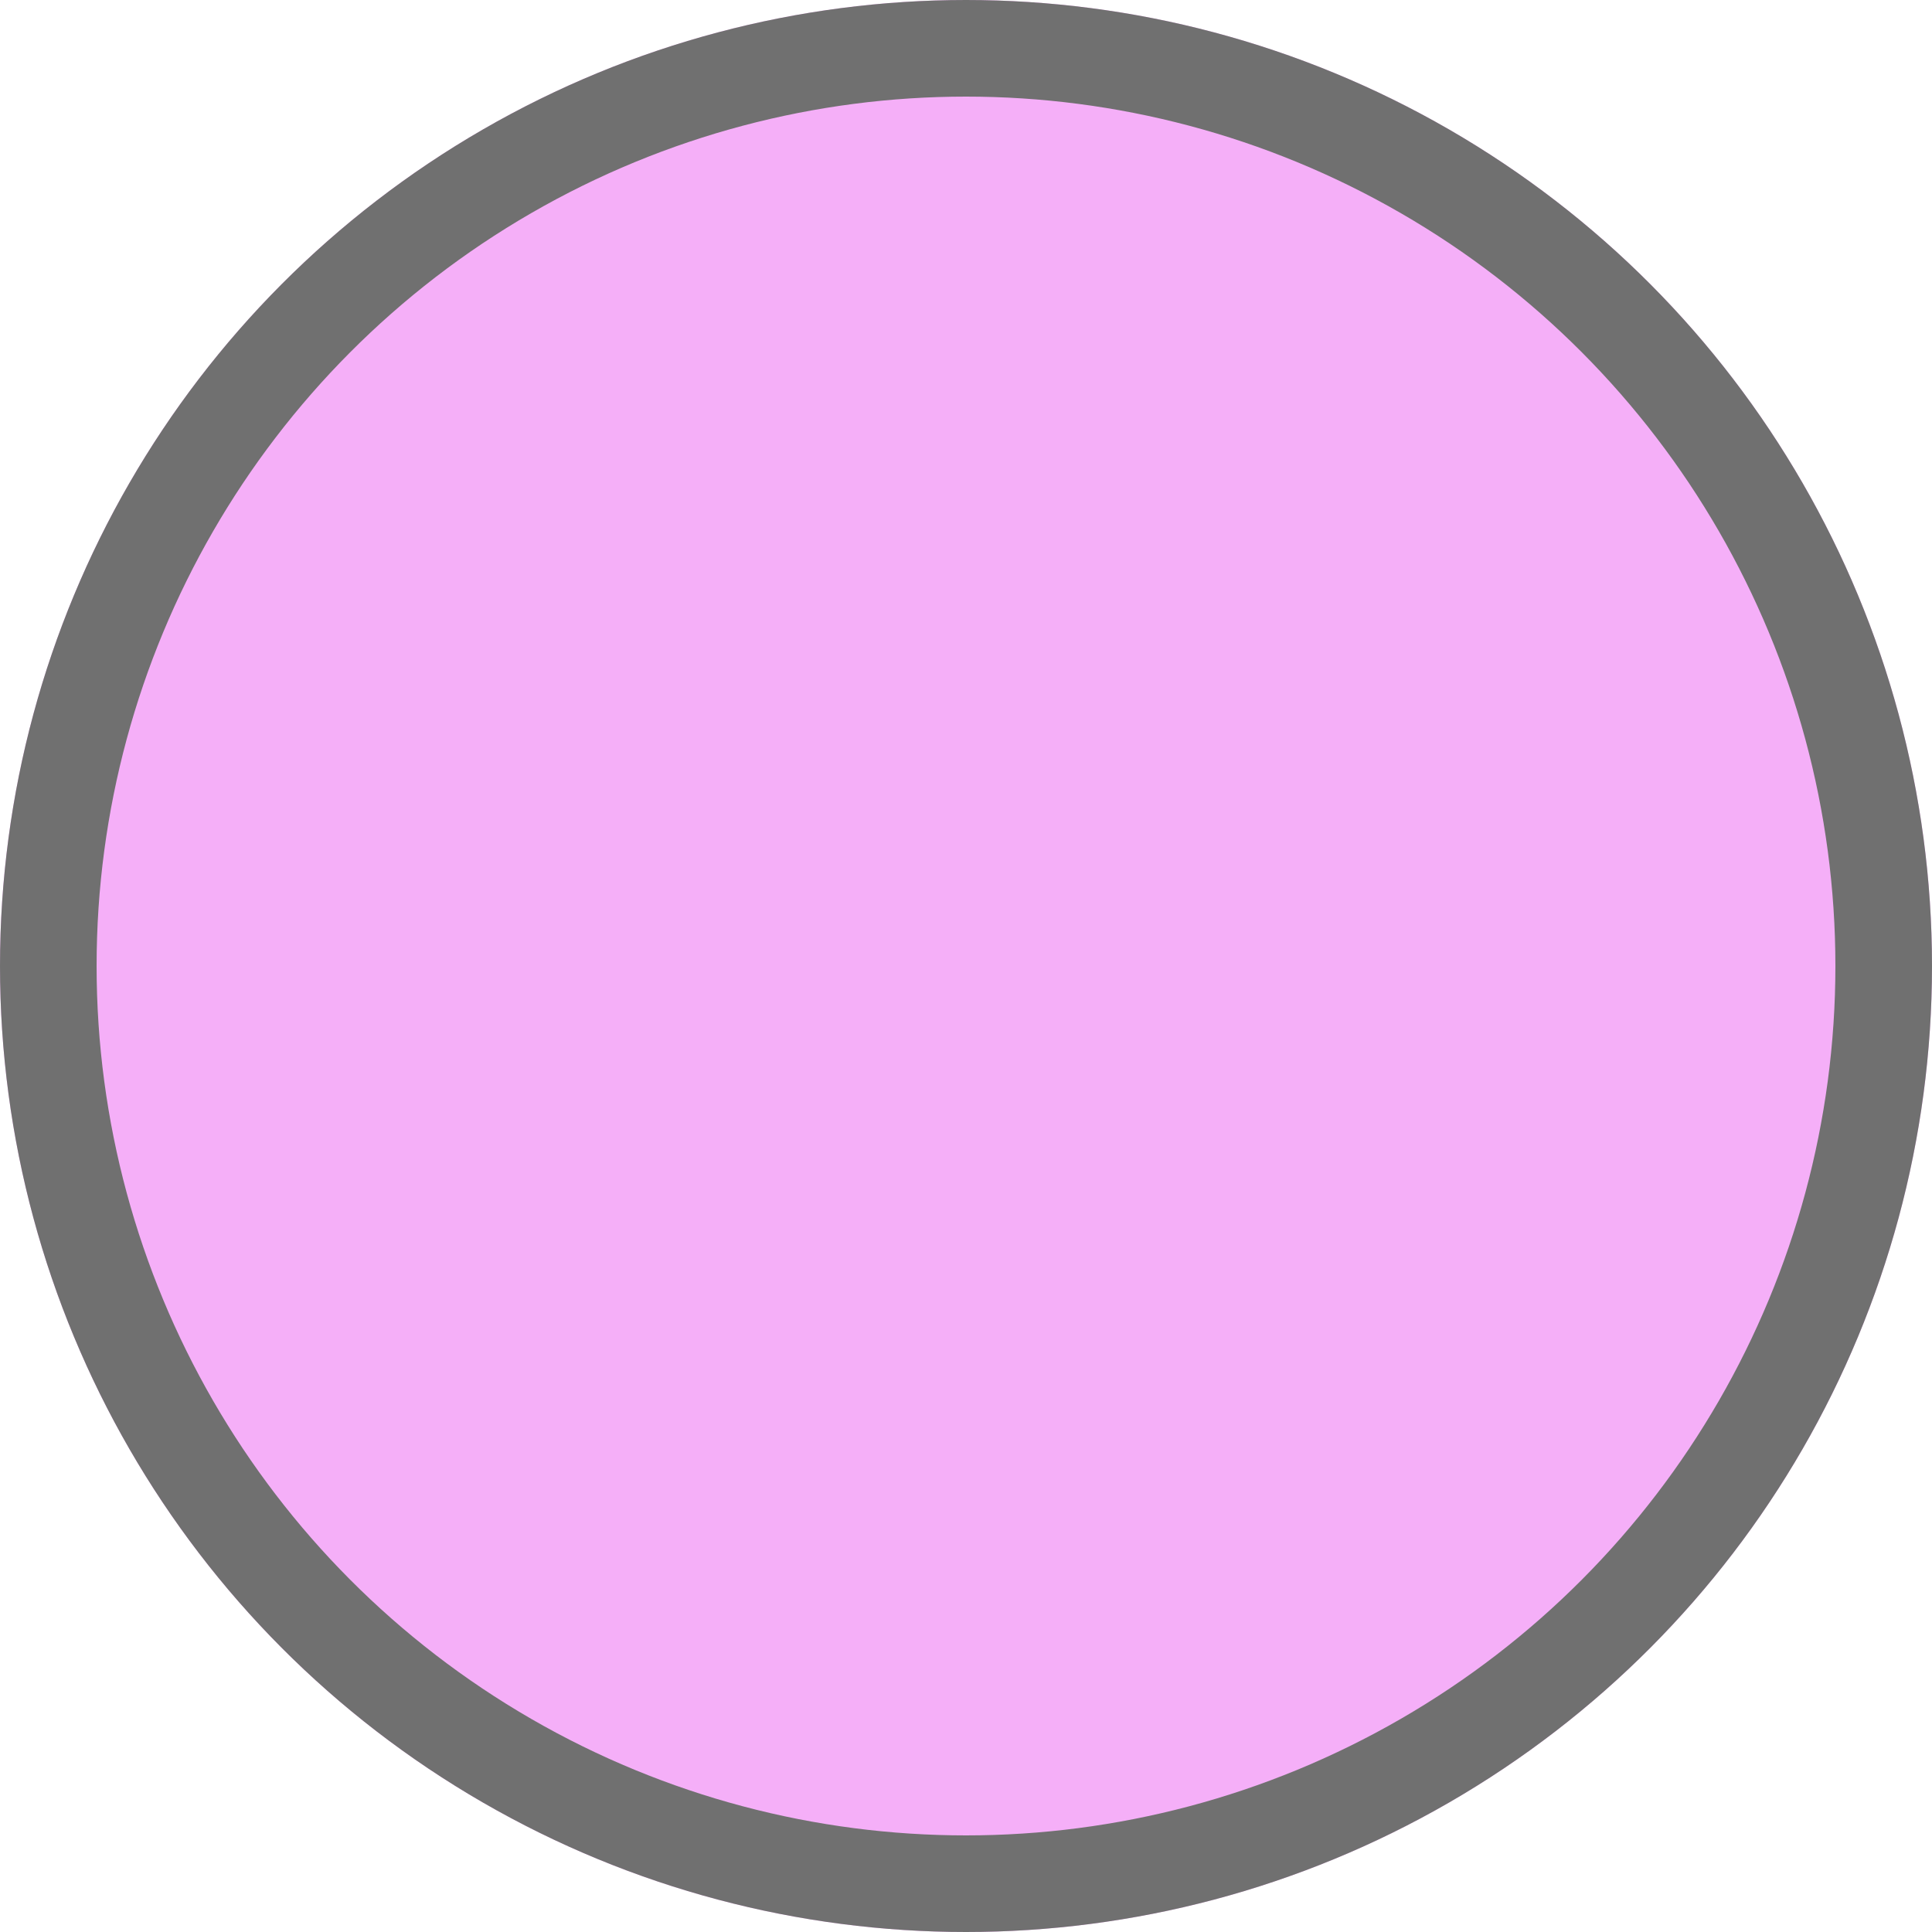 <svg xmlns="http://www.w3.org/2000/svg" width="20" height="20" viewBox="0 0 20 20">
  <g id="Elipse_5" data-name="Elipse 5" fill="#f5aff8" stroke="#707070" stroke-width="1">
    <circle cx="10" cy="10" r="10" stroke="none"/>
    <circle cx="10" cy="10" r="9.5" fill="none"/>
  </g>
</svg>
